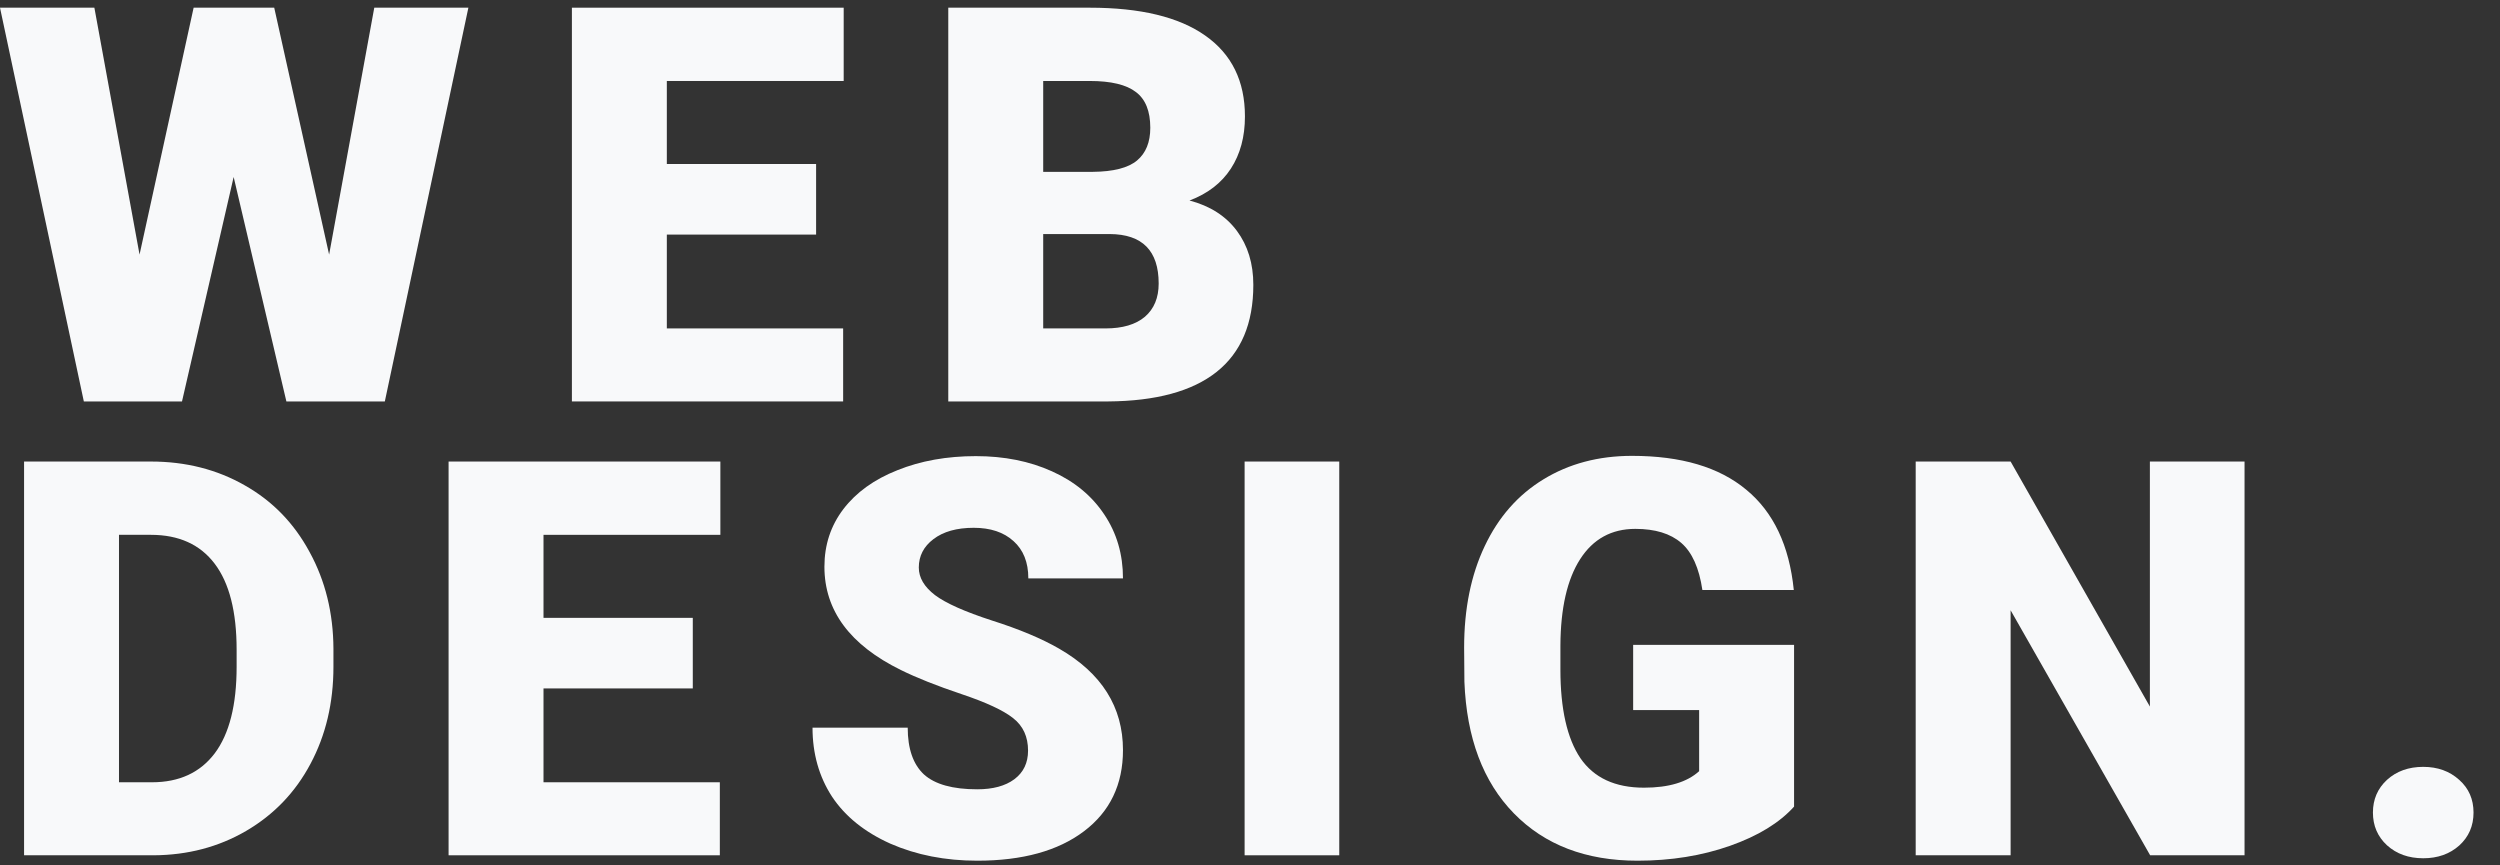 <svg width="650" height="225" viewBox="0 0 650 225" fill="none" xmlns="http://www.w3.org/2000/svg">
<rect x="0" y="0" width="650" height="225" fill="#333333" stroke="none"/>
<path d="M85.57 66.195L97.312 2H121.781L100.055 104.375H74.461L60.75 46.016L47.32 104.375H21.797L0 2H24.539L36.281 66.195L50.344 2H71.297L85.57 66.195Z" fill="#F8F9FA"/>
<path d="M212.186 60.992H173.374V85.391H219.217V104.375H148.694V2H219.358V21.055H173.374V42.641H212.186V60.992Z" fill="#F8F9FA"/>
<path d="M246.552 104.375V2H283.326C296.497 2 306.505 4.414 313.349 9.242C320.24 14.07 323.685 21.078 323.685 30.266C323.685 35.562 322.466 40.086 320.029 43.836C317.591 47.586 314.005 50.352 309.271 52.133C314.615 53.539 318.716 56.164 321.576 60.008C324.435 63.852 325.865 68.539 325.865 74.07C325.865 84.102 322.677 91.648 316.302 96.711C309.974 101.727 300.576 104.281 288.107 104.375H246.552ZM271.232 60.852V85.391H287.404C291.857 85.391 295.279 84.383 297.669 82.367C300.06 80.305 301.255 77.422 301.255 73.719C301.255 65.188 297.013 60.898 288.529 60.852H271.232ZM271.232 44.68H284.099C289.49 44.633 293.333 43.648 295.63 41.727C297.927 39.805 299.076 36.969 299.076 33.219C299.076 28.906 297.833 25.812 295.349 23.938C292.865 22.016 288.857 21.055 283.326 21.055H271.232V44.68Z" fill="#F8F9FA"/>
<path d="M6.258 222.375V120H39.234C48.281 120 56.414 122.062 63.633 126.188C70.852 130.266 76.477 136.055 80.508 143.555C84.586 151.008 86.648 159.375 86.695 168.656V173.367C86.695 182.742 84.703 191.156 80.719 198.609C76.781 206.016 71.203 211.828 63.984 216.047C56.812 220.219 48.797 222.328 39.938 222.375H6.258ZM30.938 139.055V203.391H39.516C46.594 203.391 52.031 200.883 55.828 195.867C59.625 190.805 61.523 183.305 61.523 173.367V168.938C61.523 159.047 59.625 151.594 55.828 146.578C52.031 141.562 46.5 139.055 39.234 139.055H30.938Z" fill="#F8F9FA"/>
<path d="M180.124 178.992H141.311V203.391H187.155V222.375H116.632V120H187.296V139.055H141.311V160.641H180.124V178.992Z" fill="#F8F9FA"/>
<path d="M267.294 195.164C267.294 191.555 266.005 188.742 263.427 186.727C260.896 184.711 256.419 182.625 249.997 180.469C243.576 178.312 238.326 176.227 234.247 174.211C220.982 167.695 214.349 158.742 214.349 147.352C214.349 141.68 215.99 136.688 219.271 132.375C222.599 128.016 227.287 124.641 233.333 122.25C239.38 119.812 246.177 118.594 253.724 118.594C261.083 118.594 267.669 119.906 273.482 122.531C279.341 125.156 283.888 128.906 287.122 133.781C290.357 138.609 291.974 144.141 291.974 150.375H267.365C267.365 146.203 266.076 142.969 263.497 140.672C260.966 138.375 257.521 137.227 253.162 137.227C248.755 137.227 245.263 138.211 242.685 140.18C240.154 142.102 238.888 144.562 238.888 147.562C238.888 150.188 240.294 152.578 243.107 154.734C245.919 156.844 250.865 159.047 257.943 161.344C265.021 163.594 270.833 166.031 275.38 168.656C286.443 175.031 291.974 183.82 291.974 195.023C291.974 203.977 288.599 211.008 281.849 216.117C275.099 221.227 265.841 223.781 254.076 223.781C245.779 223.781 238.255 222.305 231.505 219.352C224.802 216.352 219.74 212.273 216.318 207.117C212.943 201.914 211.255 195.938 211.255 189.188H236.005C236.005 194.672 237.412 198.727 240.224 201.352C243.083 203.93 247.701 205.219 254.076 205.219C258.154 205.219 261.365 204.352 263.708 202.617C266.099 200.836 267.294 198.352 267.294 195.164Z" fill="#F8F9FA"/>
<path d="M348.207 222.375H323.598V120H348.207V222.375Z" fill="#F8F9FA"/>
<path d="M466.456 209.719C462.659 213.938 457.104 217.336 449.792 219.914C442.479 222.492 434.464 223.781 425.745 223.781C412.339 223.781 401.628 219.68 393.612 211.477C385.597 203.273 381.307 191.859 380.745 177.234L380.675 168.375C380.675 158.297 382.456 149.508 386.018 142.008C389.581 134.461 394.667 128.672 401.276 124.641C407.932 120.562 415.62 118.523 424.339 118.523C437.089 118.523 446.979 121.453 454.011 127.312C461.089 133.125 465.214 141.82 466.386 153.398H442.62C441.776 147.68 439.948 143.602 437.136 141.164C434.323 138.727 430.339 137.508 425.182 137.508C418.995 137.508 414.214 140.133 410.839 145.383C407.464 150.633 405.753 158.133 405.706 167.883V174.07C405.706 184.289 407.44 191.977 410.909 197.133C414.425 202.242 419.932 204.797 427.432 204.797C433.854 204.797 438.636 203.367 441.776 200.508V184.617H424.62V167.672H466.456V209.719Z" fill="#F8F9FA"/>
<path d="M583.58 222.375H559.041L522.759 158.672V222.375H498.08V120H522.759L558.97 183.703V120H583.58V222.375Z" fill="#F8F9FA"/>
<path d="M630.039 199.383C633.789 199.383 636.907 200.508 639.391 202.758C641.875 204.961 643.117 207.797 643.117 211.266C643.117 214.734 641.875 217.594 639.391 219.844C636.907 222.047 633.789 223.148 630.039 223.148C626.242 223.148 623.102 222.023 620.617 219.773C618.18 217.523 616.961 214.688 616.961 211.266C616.961 207.844 618.18 205.008 620.617 202.758C623.102 200.508 626.242 199.383 630.039 199.383Z" fill="#F8F9FA"/>
</svg>
